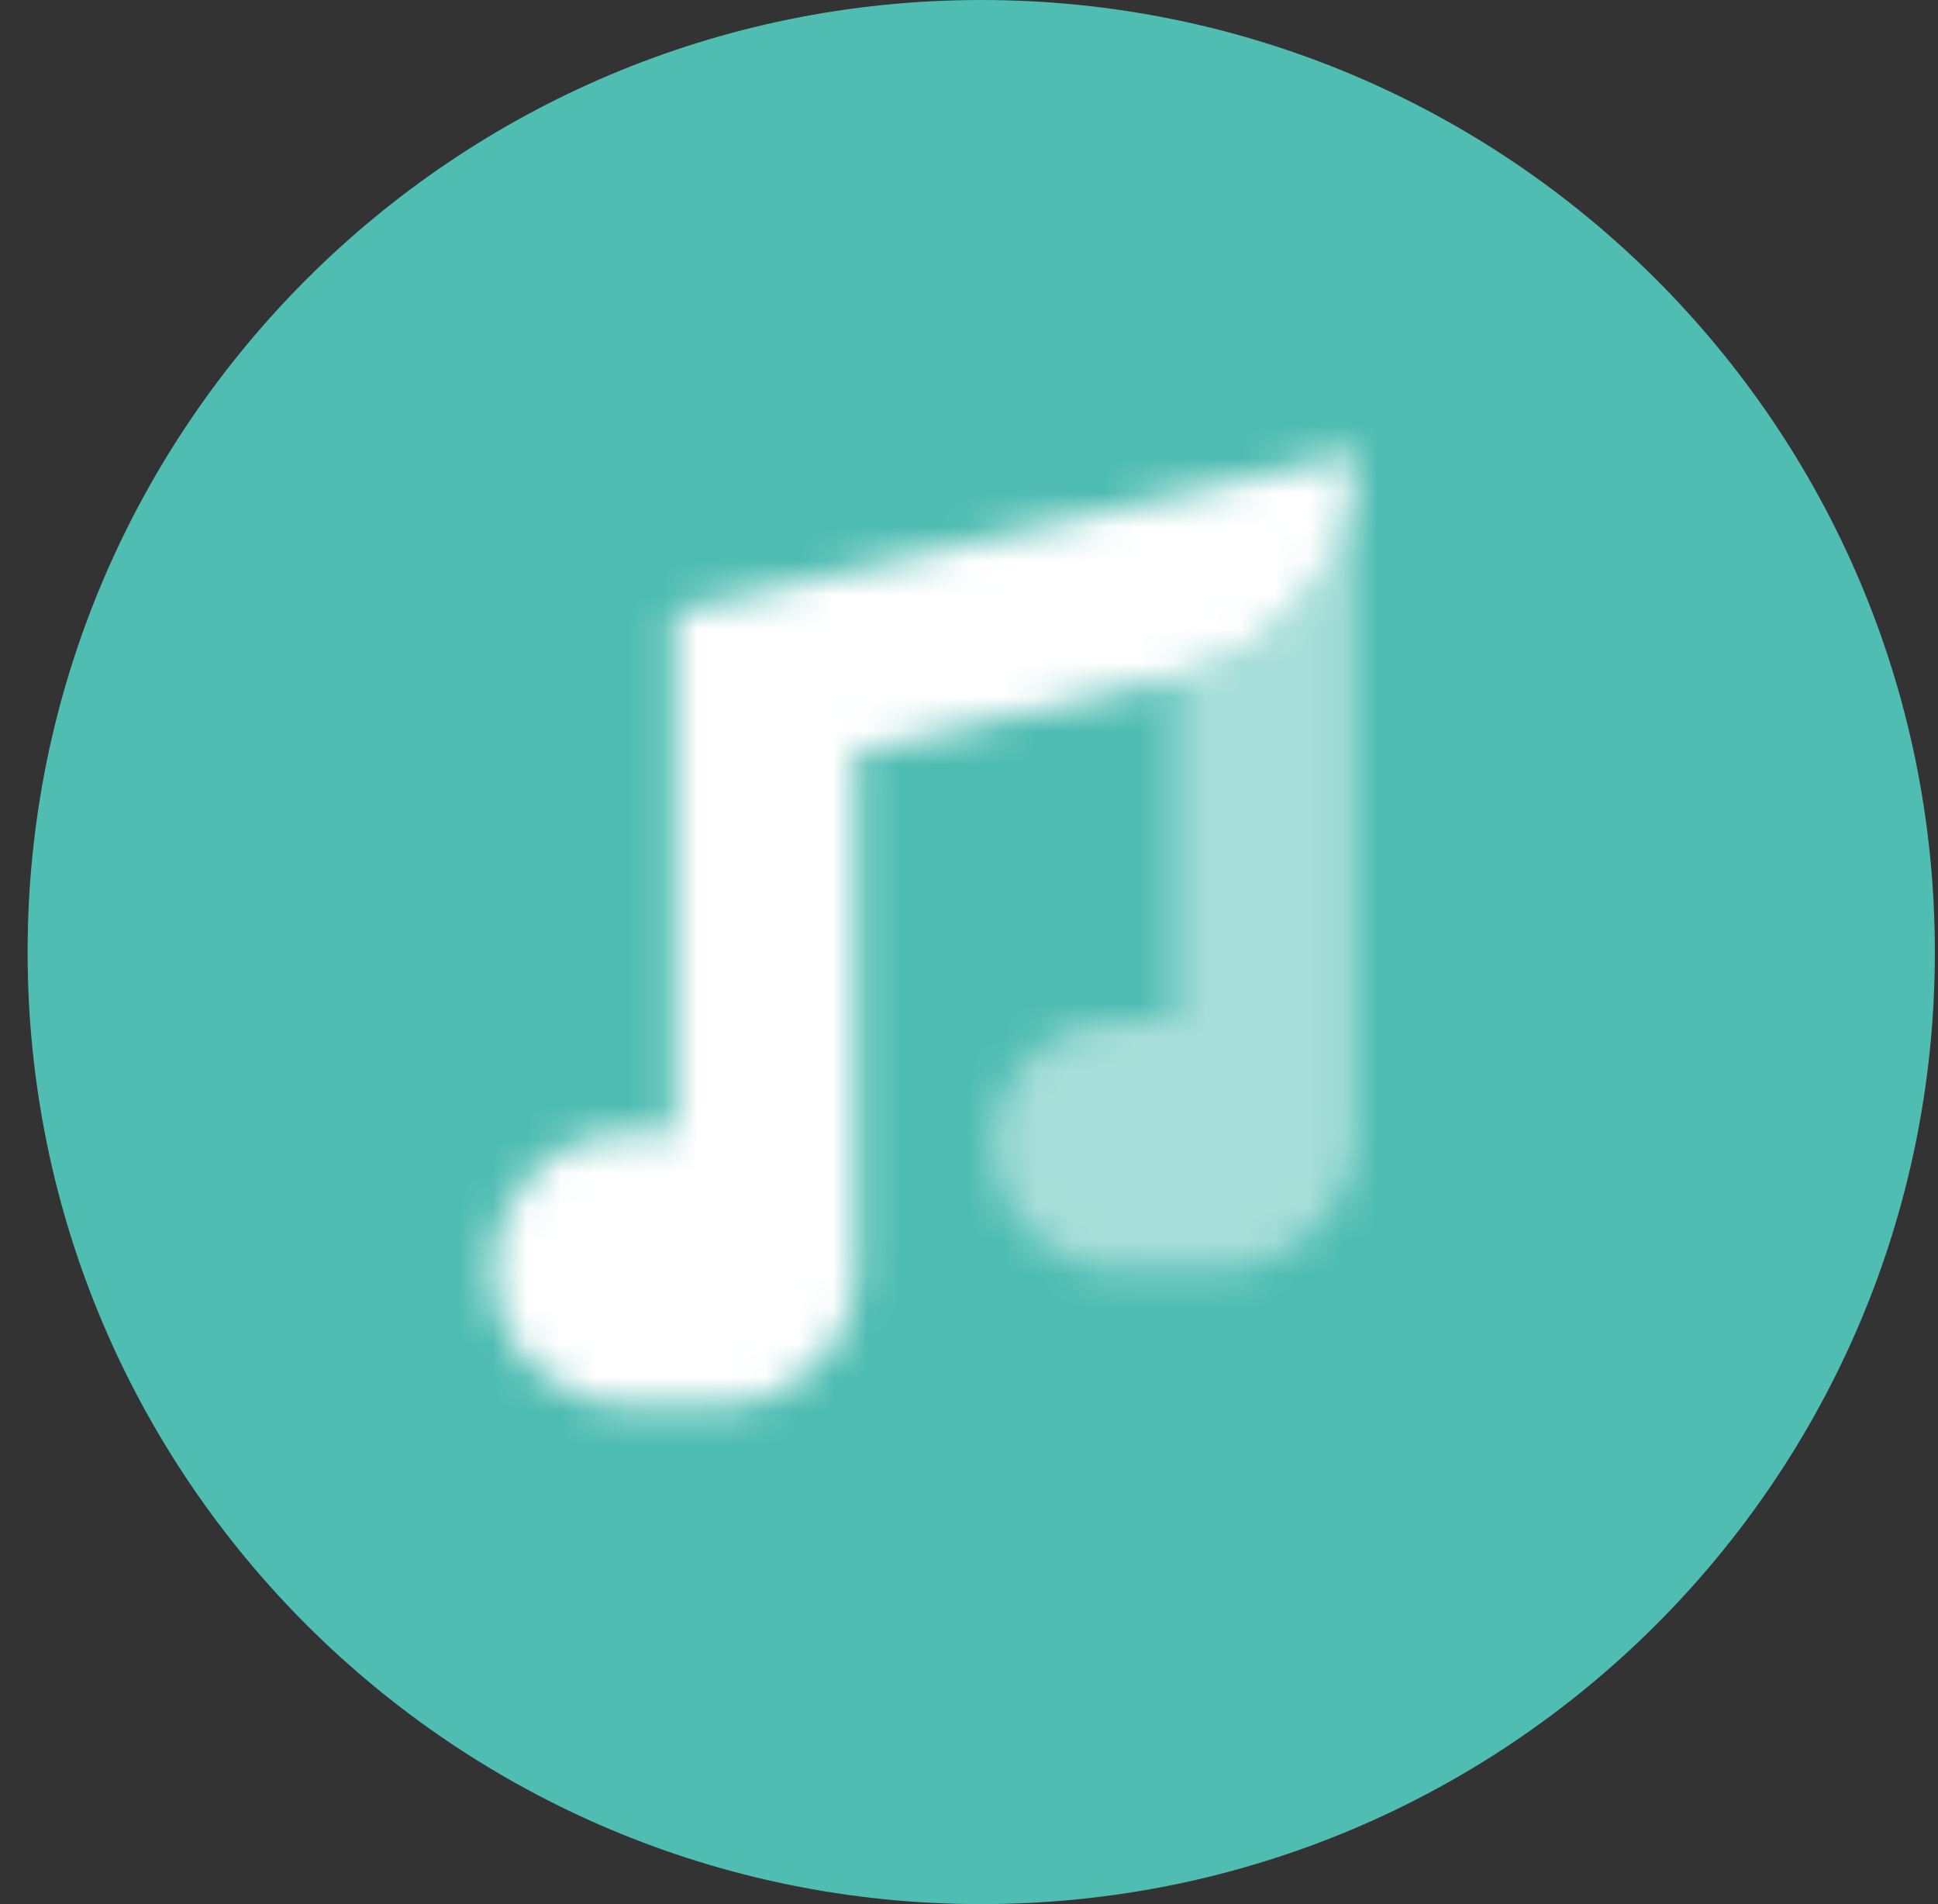 <svg width="57" height="56" viewBox="0 0 57 56" fill="none" xmlns="http://www.w3.org/2000/svg">
<rect x="0" y="0" width="57" height="56" fill="#333333" stroke="none"/>
<g clip-path="url(#clip0_50_53)">
<path d="M28.86 56C44.351 56 56.908 43.464 56.908 28C56.908 12.536 44.351 0 28.86 0C13.369 0 0.812 12.536 0.812 28C0.812 43.464 13.369 56 28.86 56Z" fill="#4FBDB2"/>
<path d="M43.886 12H11.831V44H43.886V12Z" fill="#4FBDB2"/>
<mask id="mask0_50_53" style="mask-type:alpha" maskUnits="userSpaceOnUse" x="14" y="13" width="26" height="29">
<path fill-rule="evenodd" clip-rule="evenodd" d="M39.879 13.333C39.879 16.432 37.741 19.165 34.718 19.869L25.187 22.089V33.333V37.333C25.187 39.542 23.393 41.333 21.18 41.333H18.509C16.296 41.333 14.502 39.542 14.502 37.333C14.502 35.124 16.296 33.333 18.509 33.333H19.845V22.667V18L39.879 13.333Z" fill="black"/>
<path opacity="0.5" fill-rule="evenodd" clip-rule="evenodd" d="M34.718 19.869C37.741 19.165 39.879 16.432 39.879 13.333V30V33.333C39.879 35.542 38.085 37.333 35.872 37.333H32.867C30.838 37.333 29.194 35.692 29.194 33.667C29.194 31.642 30.838 30 32.867 30H34.536V19.911L34.718 19.869Z" fill="black"/>
</mask>
<g mask="url(#mask0_50_53)">
<path d="M11.831 12H43.886V44H11.831V12Z" fill="white"/>
</g>
</g>
<defs>
<clipPath id="clip0_50_53">
<rect width="56.097" height="56" fill="white" transform="translate(0.812)"/>
</clipPath>
</defs>
</svg>
